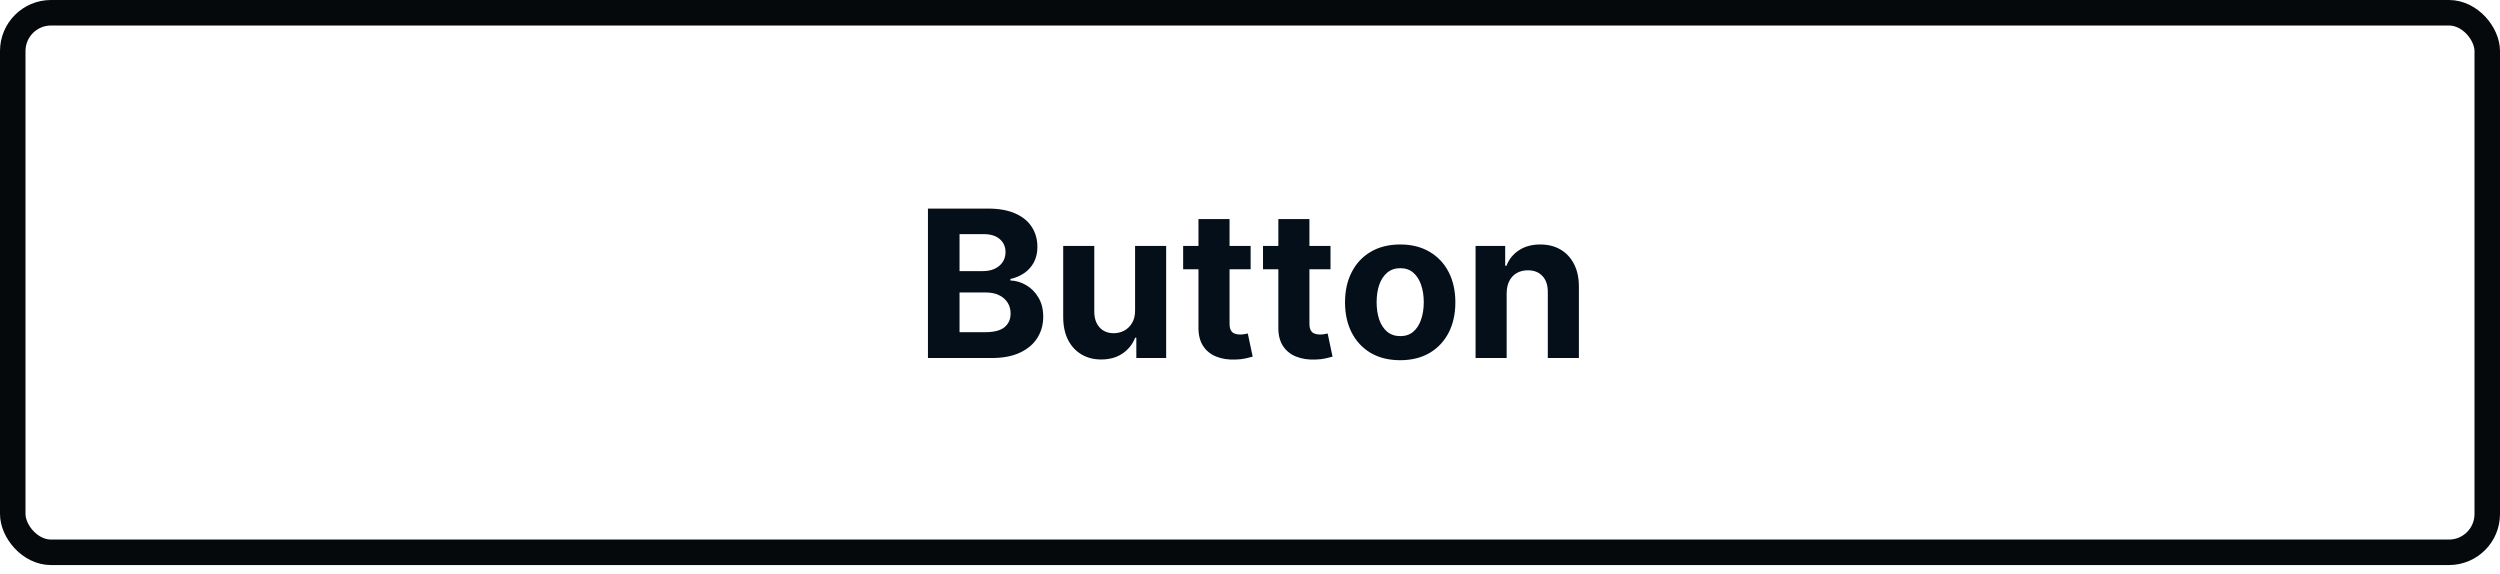 <svg width="196" height="45" viewBox="0 0 196 45" fill="none" xmlns="http://www.w3.org/2000/svg">
<rect x="1" y="1" width="194" height="42.301" rx="3" stroke="#06090C" stroke-width="2"/>
<path d="M72.751 28.069V16.352H77.442C78.303 16.352 79.022 16.48 79.598 16.736C80.174 16.991 80.607 17.346 80.897 17.8C81.187 18.25 81.332 18.768 81.332 19.356C81.332 19.814 81.24 20.216 81.057 20.563C80.874 20.906 80.622 21.188 80.302 21.41C79.985 21.627 79.623 21.781 79.215 21.873V21.987C79.661 22.006 80.079 22.132 80.468 22.365C80.861 22.598 81.179 22.924 81.423 23.343C81.667 23.759 81.789 24.255 81.789 24.831C81.789 25.452 81.635 26.007 81.326 26.495C81.021 26.98 80.569 27.363 79.97 27.645C79.371 27.927 78.633 28.069 77.756 28.069H72.751ZM75.228 26.043H77.247C77.937 26.043 78.441 25.912 78.757 25.649C79.074 25.382 79.232 25.027 79.232 24.585C79.232 24.26 79.154 23.974 78.998 23.727C78.841 23.479 78.618 23.284 78.328 23.143C78.042 23.002 77.701 22.931 77.304 22.931H75.228V26.043ZM75.228 21.255H77.064C77.403 21.255 77.705 21.196 77.968 21.078C78.235 20.956 78.445 20.784 78.597 20.563C78.754 20.342 78.832 20.077 78.832 19.768C78.832 19.344 78.681 19.003 78.38 18.744C78.082 18.484 77.659 18.355 77.11 18.355H75.228V21.255ZM88.99 24.327V19.282H91.427V28.069H89.088V26.472H88.996C88.798 26.987 88.468 27.401 88.006 27.714C87.549 28.027 86.99 28.183 86.33 28.183C85.743 28.183 85.226 28.049 84.78 27.782C84.334 27.515 83.985 27.136 83.733 26.644C83.485 26.152 83.359 25.563 83.355 24.876V19.282H85.792V24.442C85.796 24.96 85.935 25.37 86.21 25.672C86.485 25.973 86.853 26.123 87.314 26.123C87.608 26.123 87.882 26.057 88.138 25.923C88.394 25.786 88.599 25.584 88.756 25.317C88.916 25.05 88.994 24.72 88.99 24.327ZM98.05 19.282V21.112H92.759V19.282H98.05ZM93.96 17.176H96.397V25.368C96.397 25.593 96.432 25.769 96.5 25.895C96.569 26.017 96.664 26.102 96.786 26.152C96.912 26.202 97.057 26.226 97.221 26.226C97.335 26.226 97.45 26.217 97.564 26.198C97.679 26.175 97.766 26.158 97.827 26.146L98.211 27.96C98.089 27.998 97.917 28.042 97.696 28.091C97.475 28.145 97.206 28.177 96.889 28.189C96.302 28.212 95.787 28.133 95.345 27.954C94.906 27.775 94.565 27.496 94.321 27.119C94.076 26.741 93.956 26.265 93.96 25.689V17.176ZM104.312 19.282V21.112H99.02V19.282H104.312ZM100.222 17.176H102.659V25.368C102.659 25.593 102.693 25.769 102.762 25.895C102.83 26.017 102.926 26.102 103.048 26.152C103.173 26.202 103.318 26.226 103.482 26.226C103.597 26.226 103.711 26.217 103.826 26.198C103.94 26.175 104.028 26.158 104.089 26.146L104.472 27.96C104.35 27.998 104.178 28.042 103.957 28.091C103.736 28.145 103.467 28.177 103.151 28.189C102.563 28.212 102.048 28.133 101.606 27.954C101.167 27.775 100.826 27.496 100.582 27.119C100.338 26.741 100.218 26.265 100.222 25.689V17.176ZM109.775 28.24C108.887 28.24 108.118 28.051 107.47 27.674C106.825 27.292 106.327 26.762 105.977 26.083C105.626 25.401 105.45 24.609 105.45 23.709C105.45 22.802 105.626 22.008 105.977 21.329C106.327 20.647 106.825 20.117 107.47 19.739C108.118 19.358 108.887 19.167 109.775 19.167C110.664 19.167 111.43 19.358 112.075 19.739C112.723 20.117 113.223 20.647 113.574 21.329C113.925 22.008 114.1 22.802 114.1 23.709C114.1 24.609 113.925 25.401 113.574 26.083C113.223 26.762 112.723 27.292 112.075 27.674C111.43 28.051 110.664 28.24 109.775 28.24ZM109.787 26.352C110.191 26.352 110.528 26.238 110.799 26.009C111.07 25.776 111.274 25.46 111.411 25.059C111.552 24.659 111.623 24.203 111.623 23.692C111.623 23.181 111.552 22.725 111.411 22.325C111.274 21.924 111.07 21.608 110.799 21.375C110.528 21.143 110.191 21.026 109.787 21.026C109.379 21.026 109.035 21.143 108.757 21.375C108.482 21.608 108.274 21.924 108.133 22.325C107.996 22.725 107.927 23.181 107.927 23.692C107.927 24.203 107.996 24.659 108.133 25.059C108.274 25.46 108.482 25.776 108.757 26.009C109.035 26.238 109.379 26.352 109.787 26.352ZM118.122 22.988V28.069H115.685V19.282H118.007V20.832H118.11C118.305 20.321 118.631 19.916 119.089 19.619C119.546 19.318 120.101 19.167 120.753 19.167C121.363 19.167 121.896 19.3 122.349 19.567C122.803 19.834 123.156 20.216 123.408 20.712C123.659 21.204 123.785 21.791 123.785 22.474V28.069H121.348V22.908C121.352 22.371 121.215 21.951 120.936 21.65C120.658 21.345 120.275 21.192 119.786 21.192C119.458 21.192 119.169 21.263 118.917 21.404C118.669 21.545 118.475 21.751 118.333 22.022C118.196 22.289 118.126 22.611 118.122 22.988Z" fill="#040F1A"/>
</svg>

